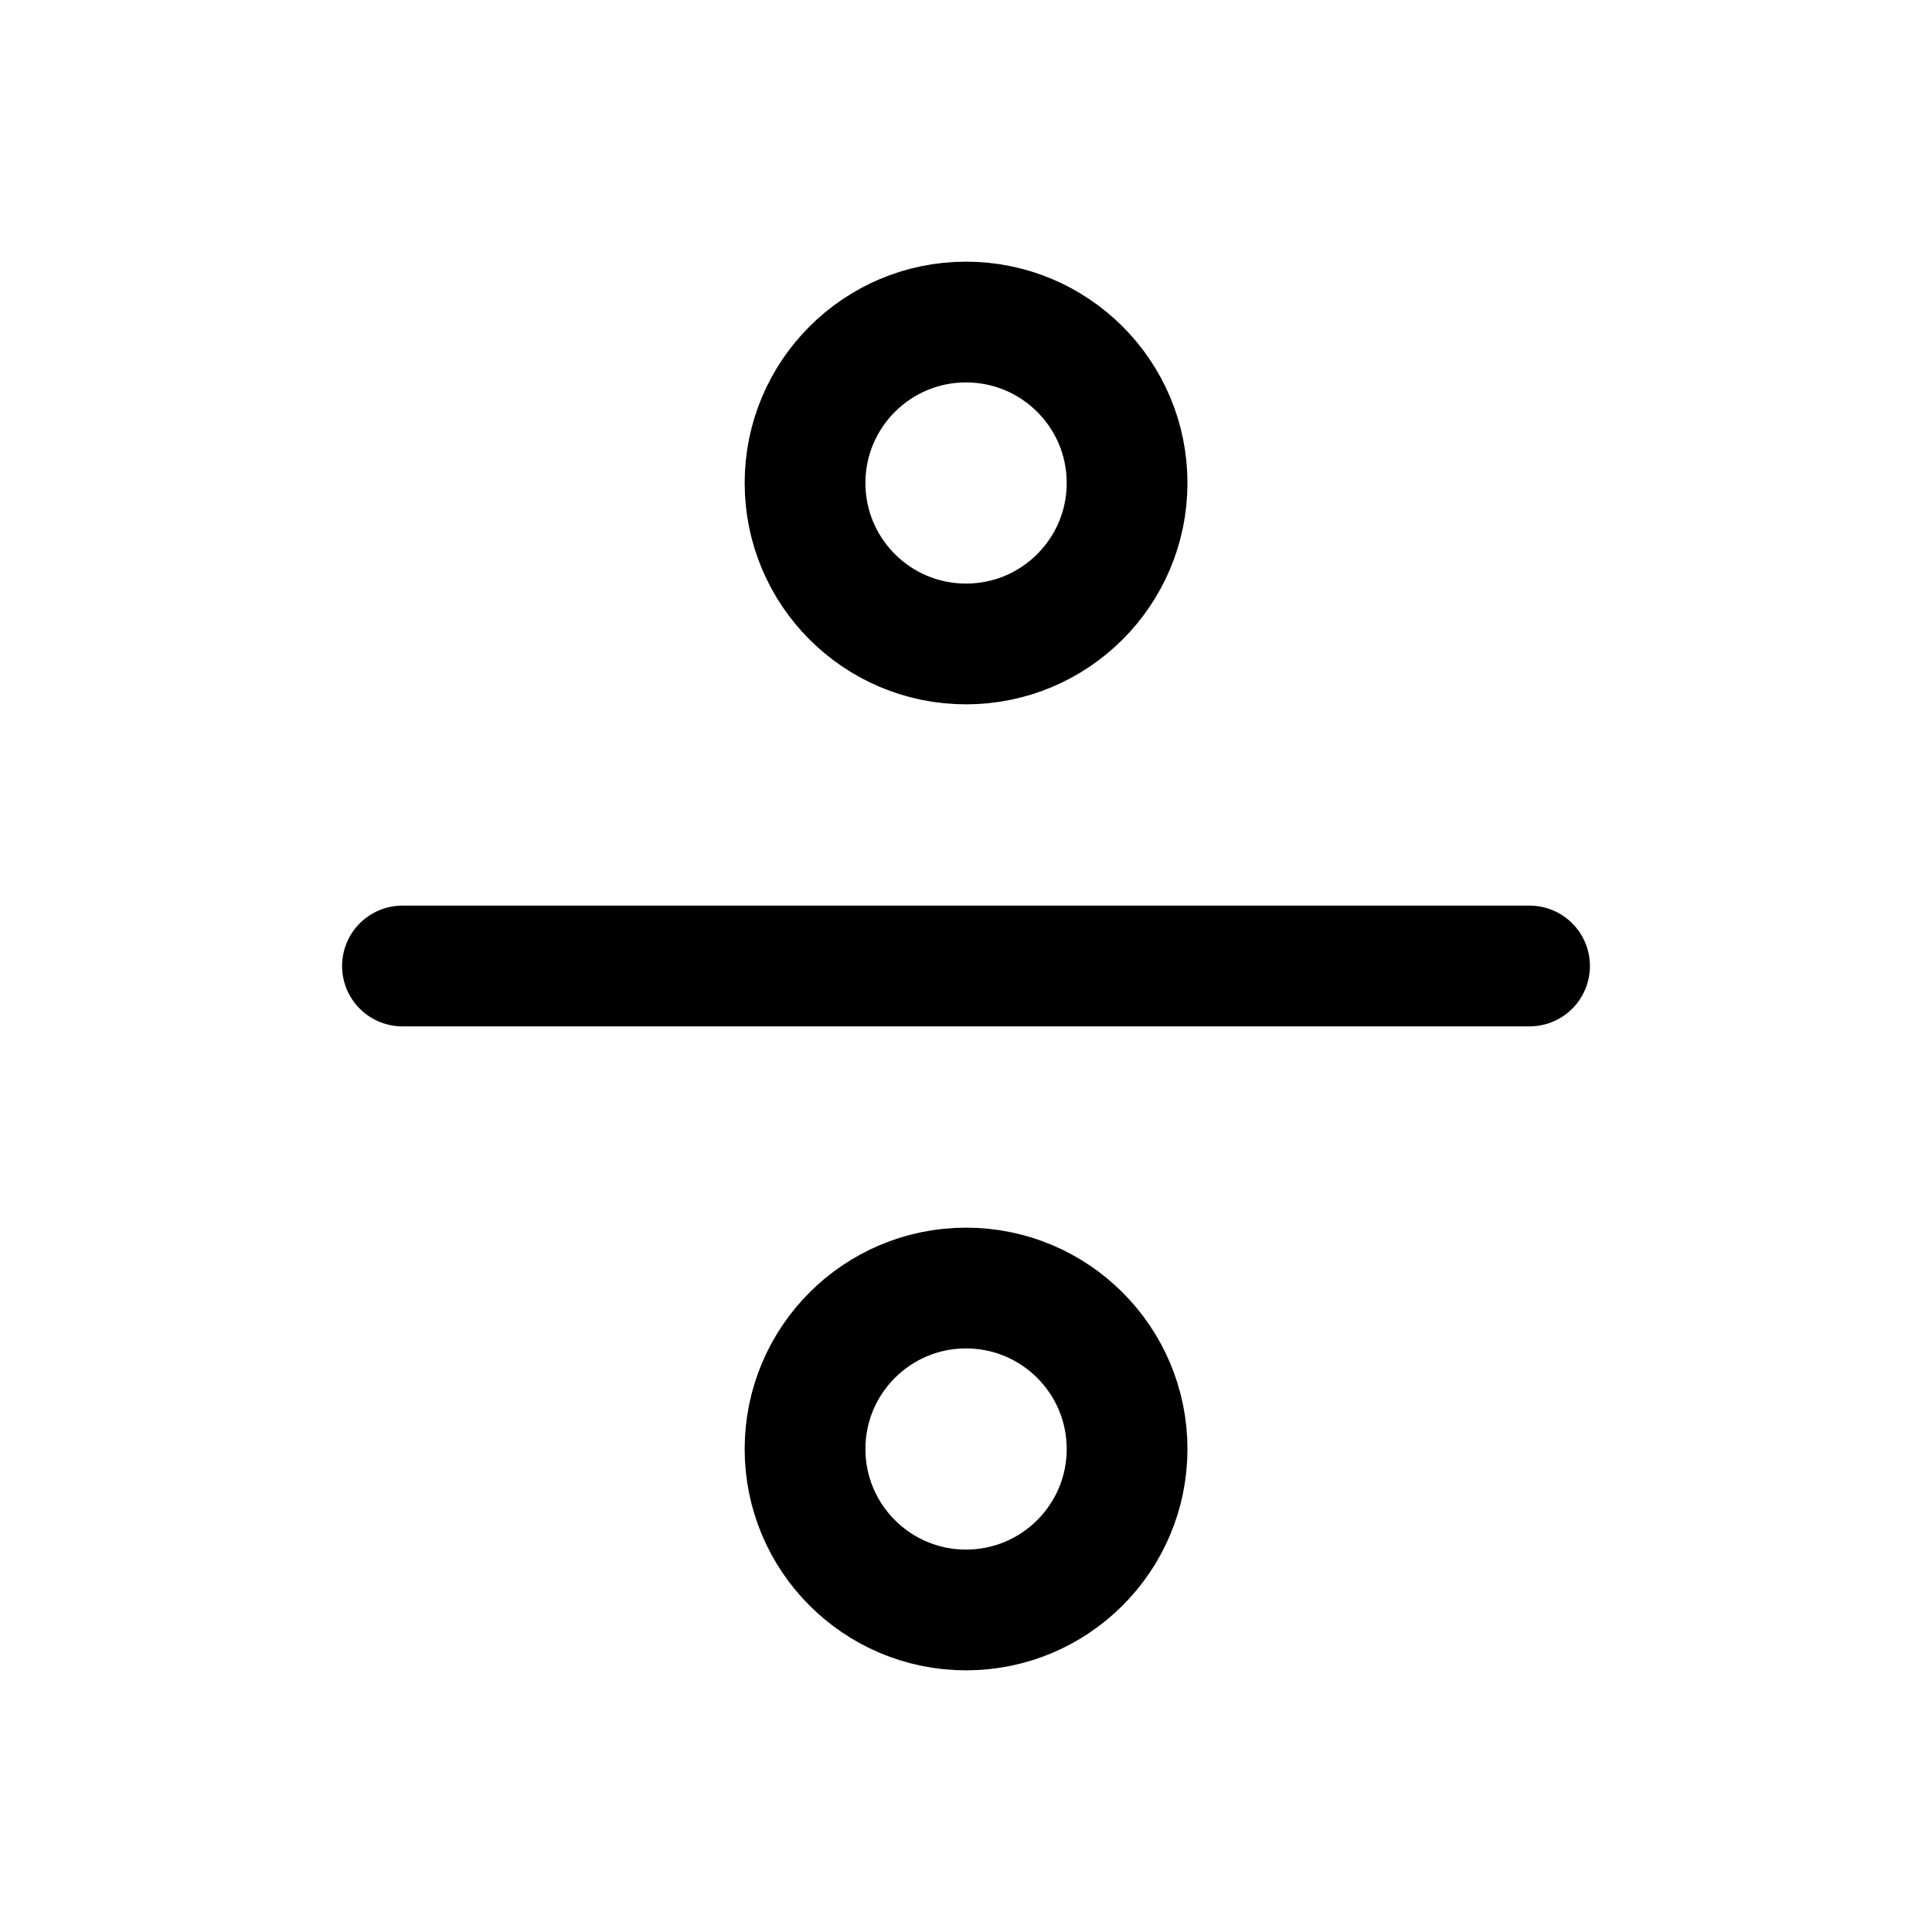 <svg width="16" height="16" viewBox="0 0 16 16" fill="none" xmlns="http://www.w3.org/2000/svg">
<path d="M3.333 8H12.667M9.334 4C9.334 4.736 8.737 5.333 8 5.333C7.264 5.333 6.667 4.736 6.667 4C6.667 3.264 7.264 2.667 8 2.667C8.737 2.667 9.334 3.264 9.334 4ZM9.334 12C9.334 12.736 8.737 13.333 8 13.333C7.264 13.333 6.667 12.736 6.667 12C6.667 11.264 7.264 10.667 8 10.667C8.737 10.667 9.334 11.264 9.334 12Z" stroke="currentColor" stroke-width="1" stroke-linecap="round" stroke-linejoin="round"/>
</svg>
